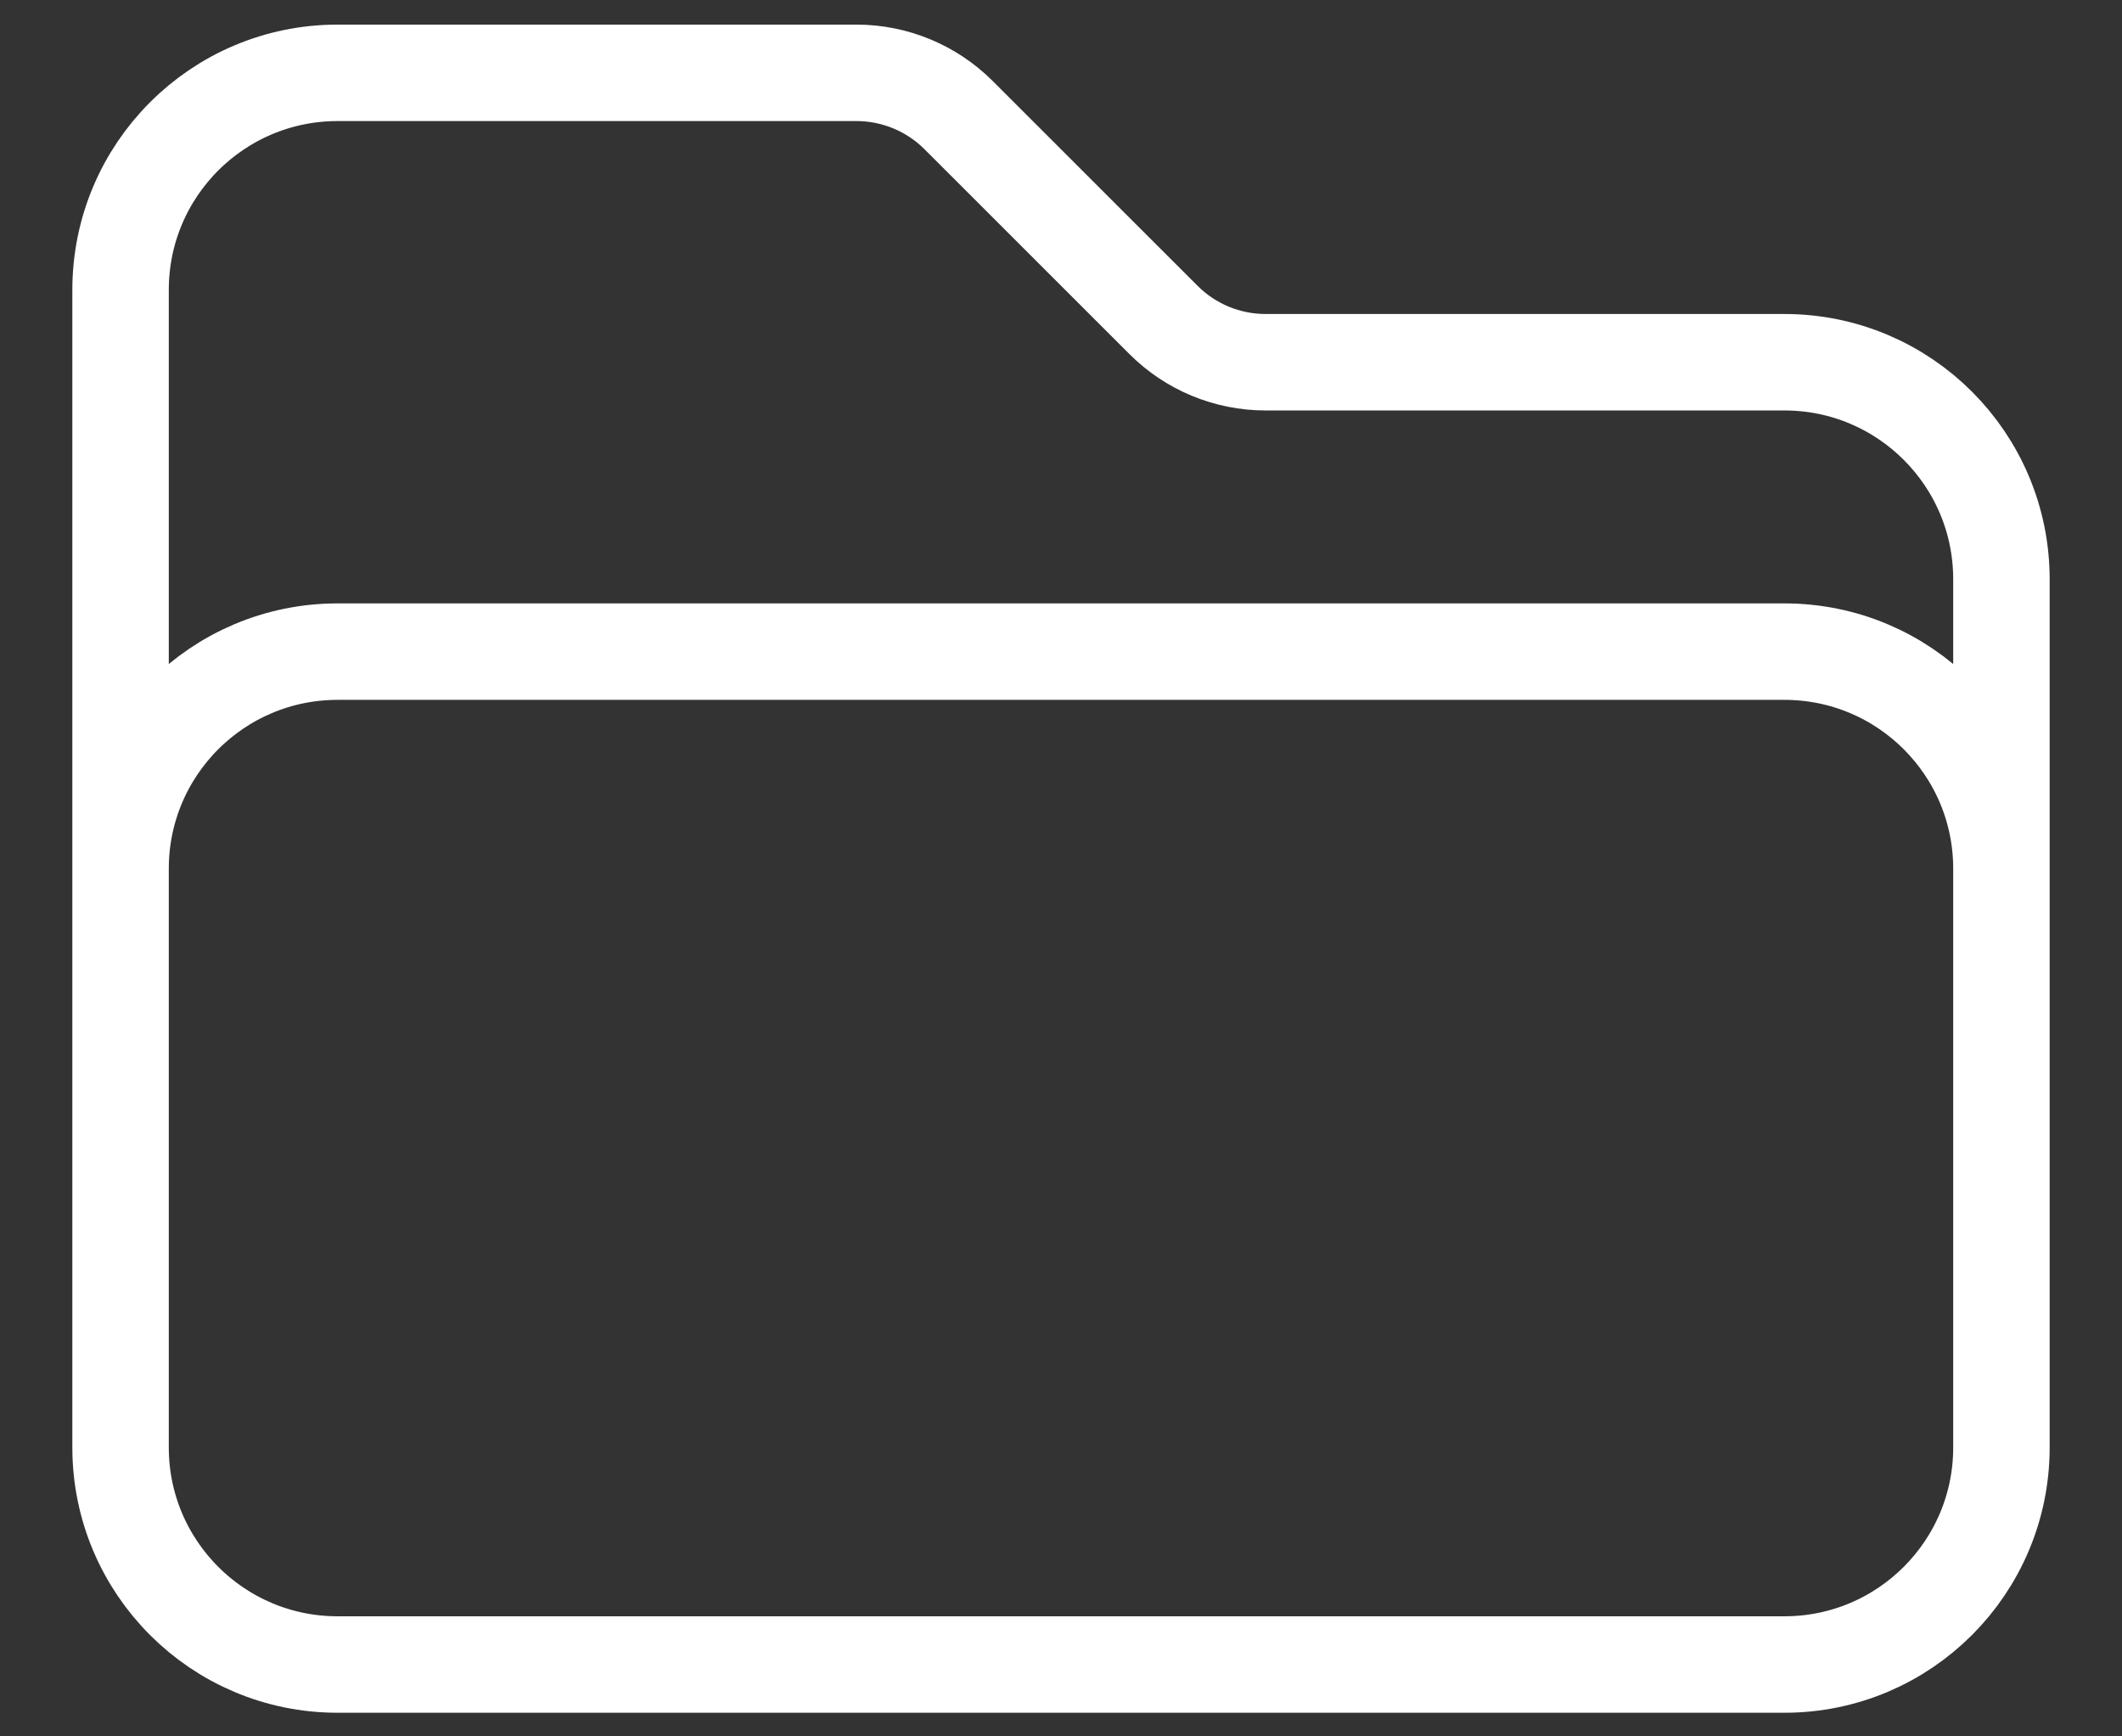 <svg width="22" height="18" viewBox="0 0 22 18" fill="none" xmlns="http://www.w3.org/2000/svg">
<rect x="0" y="0" width="22" height="18" fill="#333333" stroke="none"/>
<path d="M1.25 9.755V9.005C1.25 7.762 2.257 6.755 3.5 6.755H18.5C19.743 6.755 20.75 7.762 20.75 9.005V9.755M12.061 3.315L9.939 1.194C9.658 0.913 9.277 0.755 8.879 0.755H3.5C2.257 0.755 1.25 1.762 1.25 3.005V15.005C1.25 16.247 2.257 17.255 3.5 17.255H18.5C19.743 17.255 20.75 16.247 20.75 15.005V6.005C20.75 4.762 19.743 3.755 18.5 3.755H13.121C12.723 3.755 12.342 3.597 12.061 3.315Z" stroke="white" stroke-linecap="round" stroke-linejoin="round"/>
</svg>
